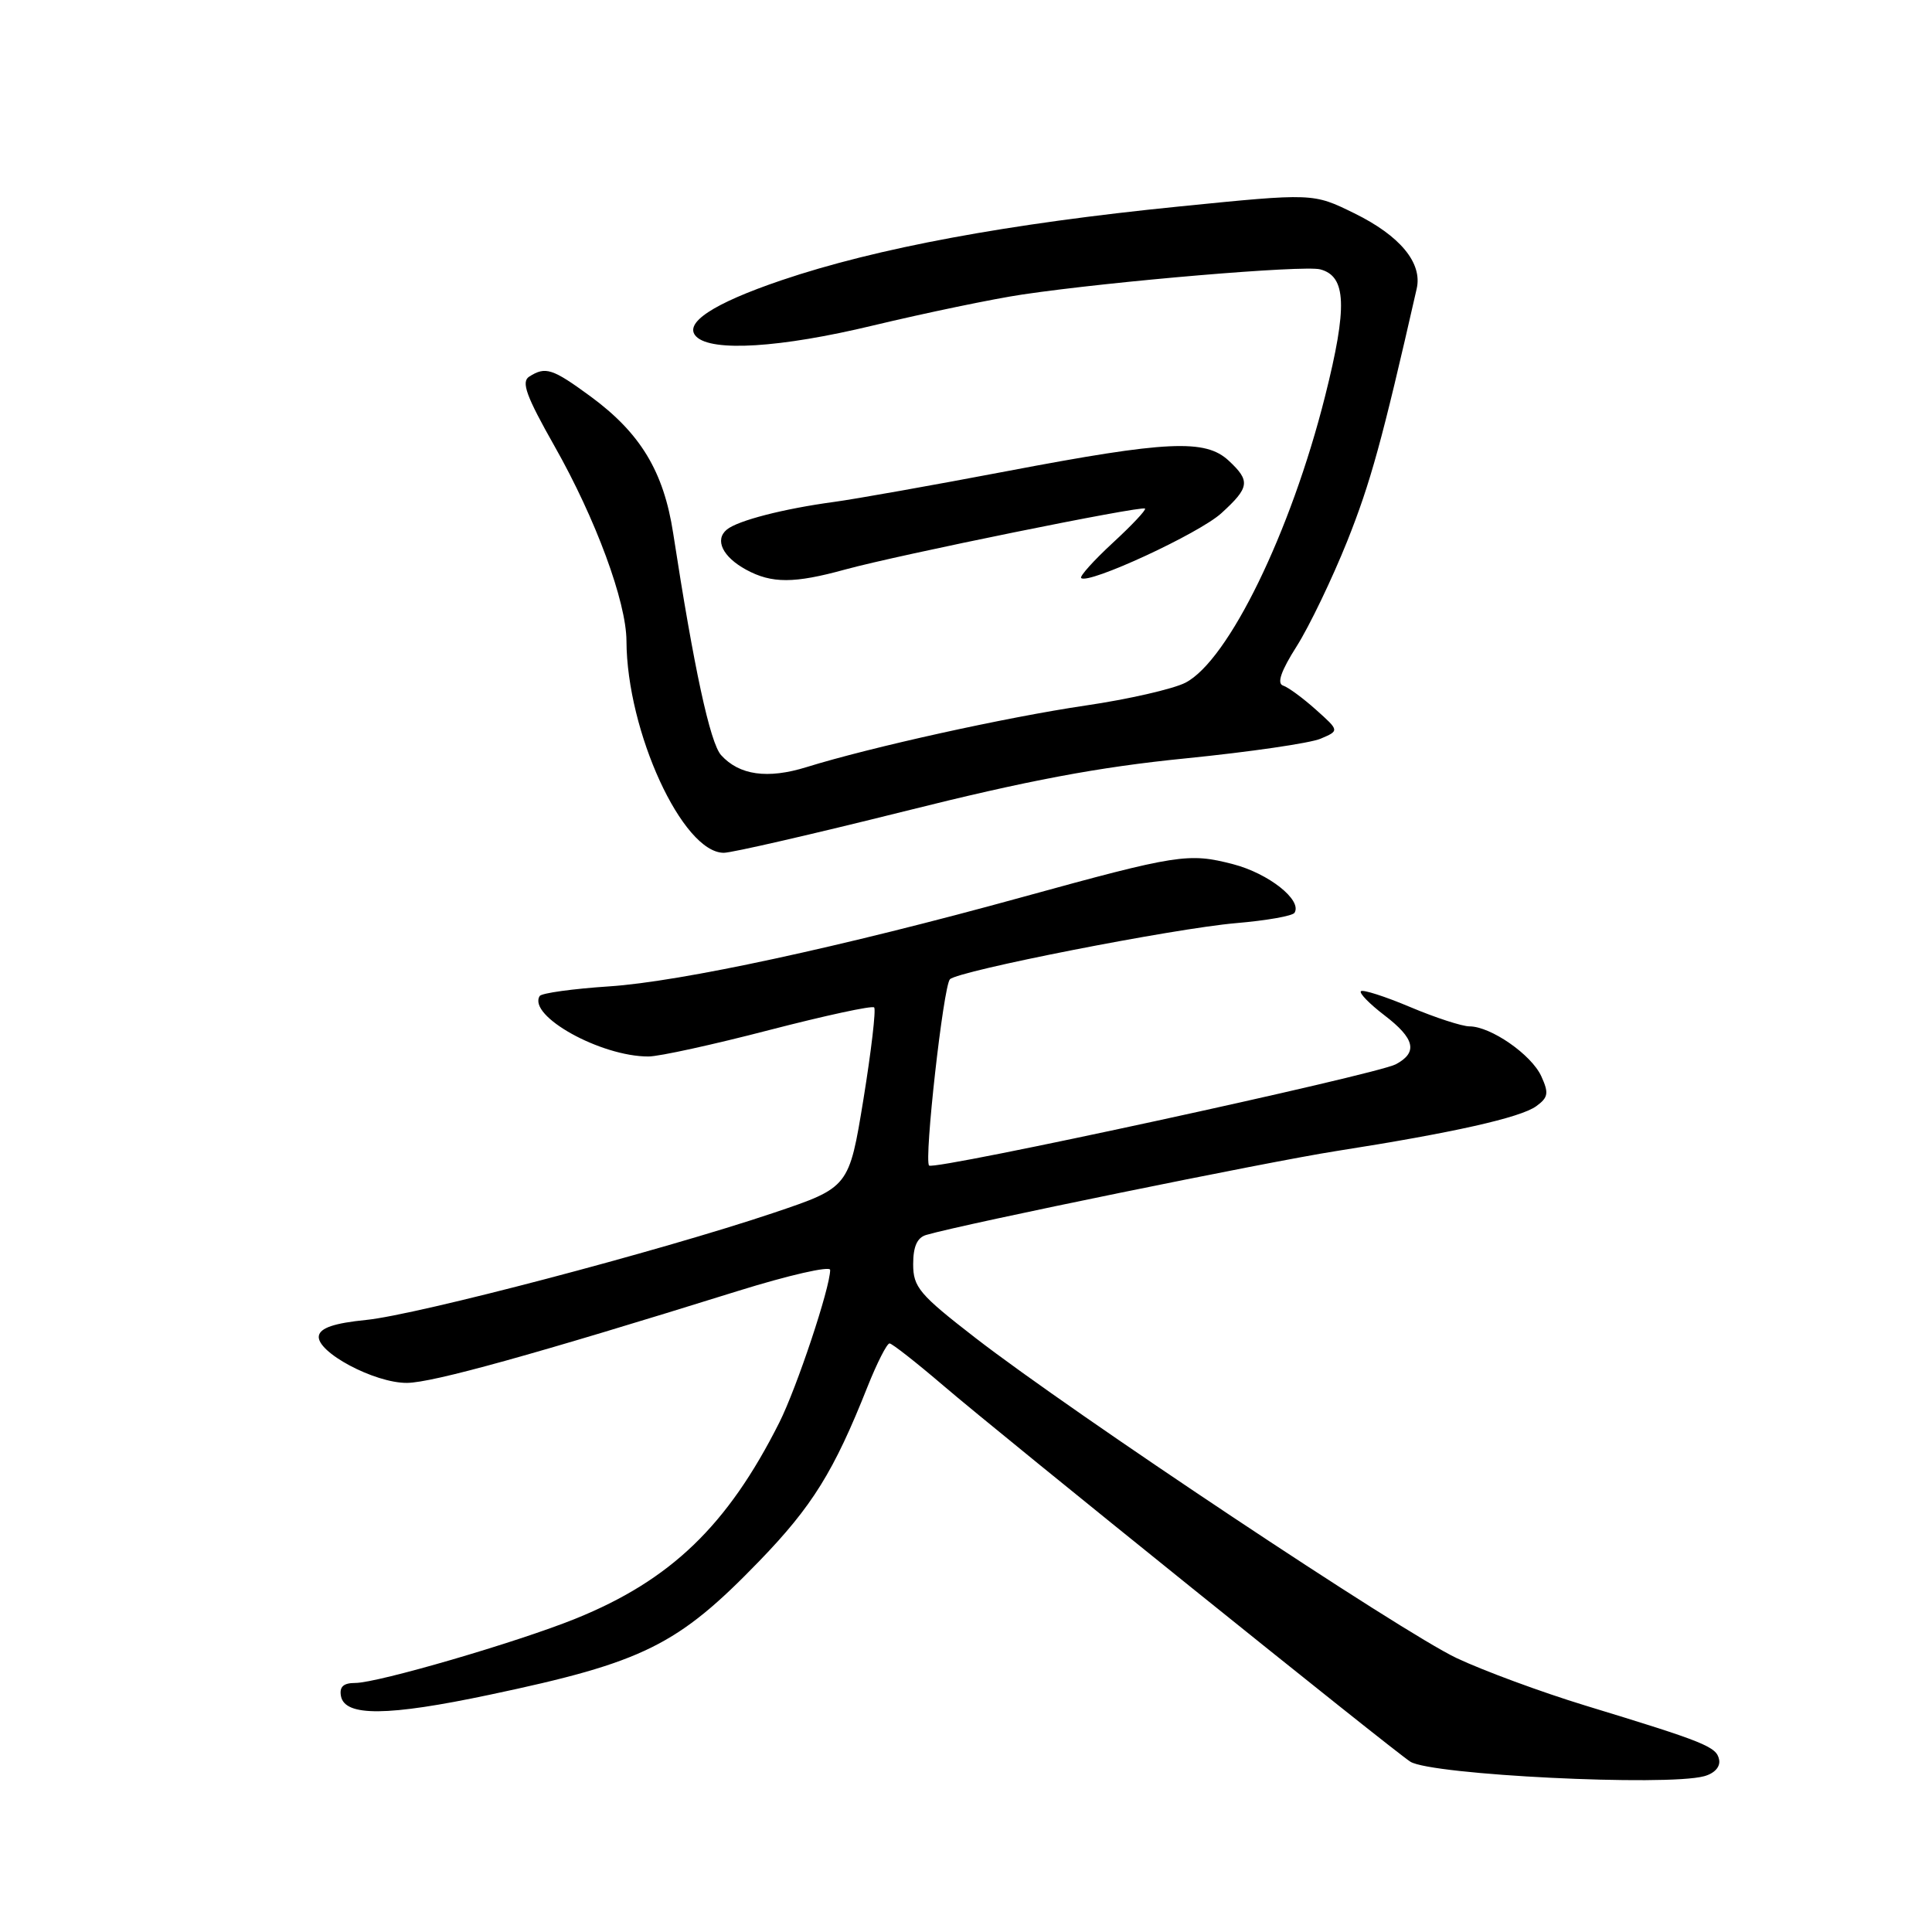 <?xml version="1.0" encoding="UTF-8" standalone="no"?>
<!DOCTYPE svg PUBLIC "-//W3C//DTD SVG 1.1//EN" "http://www.w3.org/Graphics/SVG/1.1/DTD/svg11.dtd" >
<svg xmlns="http://www.w3.org/2000/svg" xmlns:xlink="http://www.w3.org/1999/xlink" version="1.1" viewBox="0 0 256 256">
 <g >
 <path fill="currentColor"
d=" M 225.80 235.36 C 227.18 234.99 227.98 234.11 227.79 233.16 C 227.46 231.45 225.95 230.84 210.02 225.98 C 204.26 224.22 196.61 221.40 193.02 219.71 C 185.77 216.29 142.11 187.24 129.25 177.28 C 121.81 171.52 121.00 170.56 121.00 167.51 C 121.00 165.16 121.53 163.98 122.75 163.63 C 127.84 162.15 167.96 153.95 177.00 152.53 C 192.54 150.10 201.49 148.09 203.57 146.57 C 205.15 145.42 205.25 144.84 204.23 142.61 C 202.93 139.75 197.54 136.01 194.72 136.00 C 193.74 136.00 190.20 134.85 186.86 133.44 C 183.52 132.03 180.58 131.09 180.33 131.34 C 180.07 131.59 181.47 133.02 183.43 134.52 C 187.48 137.61 187.91 139.44 184.96 141.02 C 182.39 142.40 123.78 155.12 123.11 154.44 C 122.42 153.75 125.00 130.67 125.87 129.76 C 126.95 128.64 155.53 123.03 163.78 122.32 C 167.79 121.98 171.27 121.37 171.53 120.95 C 172.57 119.27 168.11 115.74 163.39 114.51 C 157.49 112.98 156.03 113.21 135.50 118.86 C 111.50 125.48 90.18 130.08 80.72 130.70 C 75.89 131.02 71.75 131.59 71.51 131.98 C 69.89 134.61 79.61 140.01 85.93 139.99 C 87.34 139.99 94.54 138.41 101.92 136.49 C 109.30 134.58 115.56 133.22 115.83 133.49 C 116.09 133.76 115.45 139.24 114.41 145.66 C 112.50 157.34 112.50 157.34 102.50 160.71 C 87.46 165.77 55.30 174.22 48.51 174.90 C 44.31 175.32 42.44 175.95 42.25 177.00 C 41.86 179.13 49.63 183.28 53.94 183.24 C 57.33 183.21 70.74 179.49 97.75 171.07 C 104.49 168.97 110.00 167.71 110.00 168.27 C 110.00 170.62 105.58 183.88 103.26 188.50 C 96.39 202.15 88.88 209.38 76.27 214.48 C 68.55 217.60 50.05 223.00 47.07 223.00 C 45.50 223.00 44.95 223.51 45.18 224.75 C 45.70 227.47 51.38 227.42 64.85 224.57 C 85.29 220.26 89.79 218.03 100.61 206.85 C 107.63 199.59 110.50 194.97 114.95 183.75 C 116.21 180.59 117.52 178.01 117.87 178.01 C 118.21 178.02 121.42 180.54 125.00 183.60 C 132.52 190.05 184.82 232.16 186.89 233.44 C 189.73 235.19 220.73 236.72 225.80 235.36 Z  M 119.76 107.52 C 136.20 103.40 145.55 101.64 157.10 100.49 C 165.57 99.64 173.62 98.47 174.99 97.88 C 177.48 96.82 177.48 96.82 174.37 94.04 C 172.65 92.50 170.69 91.06 170.01 90.84 C 169.17 90.56 169.74 88.90 171.82 85.63 C 173.49 82.99 176.50 76.73 178.51 71.72 C 181.60 63.97 183.12 58.48 187.72 38.25 C 188.50 34.84 185.51 31.23 179.45 28.26 C 174.00 25.58 174.00 25.58 156.25 27.36 C 133.59 29.63 116.13 32.87 103.57 37.13 C 94.46 40.22 90.50 42.84 92.26 44.60 C 94.31 46.65 103.42 46.08 115.64 43.14 C 122.71 41.45 131.65 39.59 135.50 39.02 C 147.47 37.25 172.74 35.12 174.93 35.69 C 178.41 36.60 178.57 40.63 175.58 52.50 C 171.04 70.54 162.76 87.52 157.08 90.46 C 155.47 91.29 149.50 92.66 143.82 93.49 C 133.37 95.03 115.35 99.01 106.86 101.65 C 101.70 103.25 97.96 102.72 95.55 100.06 C 94.09 98.44 91.95 88.54 89.20 70.66 C 87.94 62.47 84.87 57.39 78.24 52.52 C 73.19 48.82 72.29 48.53 70.13 49.90 C 69.03 50.59 69.72 52.48 73.49 59.14 C 78.93 68.74 82.99 79.74 83.01 84.93 C 83.06 96.95 90.44 113.00 95.91 113.00 C 96.97 113.00 107.70 110.53 119.76 107.52 Z  M 112.00 75.46 C 119.04 73.53 151.30 66.97 151.72 67.39 C 151.90 67.56 149.97 69.61 147.44 71.94 C 144.92 74.27 143.03 76.37 143.26 76.59 C 144.17 77.50 158.90 70.69 161.84 68.00 C 165.59 64.58 165.70 63.73 162.81 61.04 C 159.72 58.16 154.67 58.39 133.49 62.42 C 123.60 64.30 113.25 66.14 110.50 66.51 C 103.84 67.41 97.77 68.97 96.31 70.17 C 94.66 71.53 95.75 73.79 98.87 75.49 C 102.26 77.33 105.22 77.33 112.00 75.46 Z "/>
</g>
</svg>